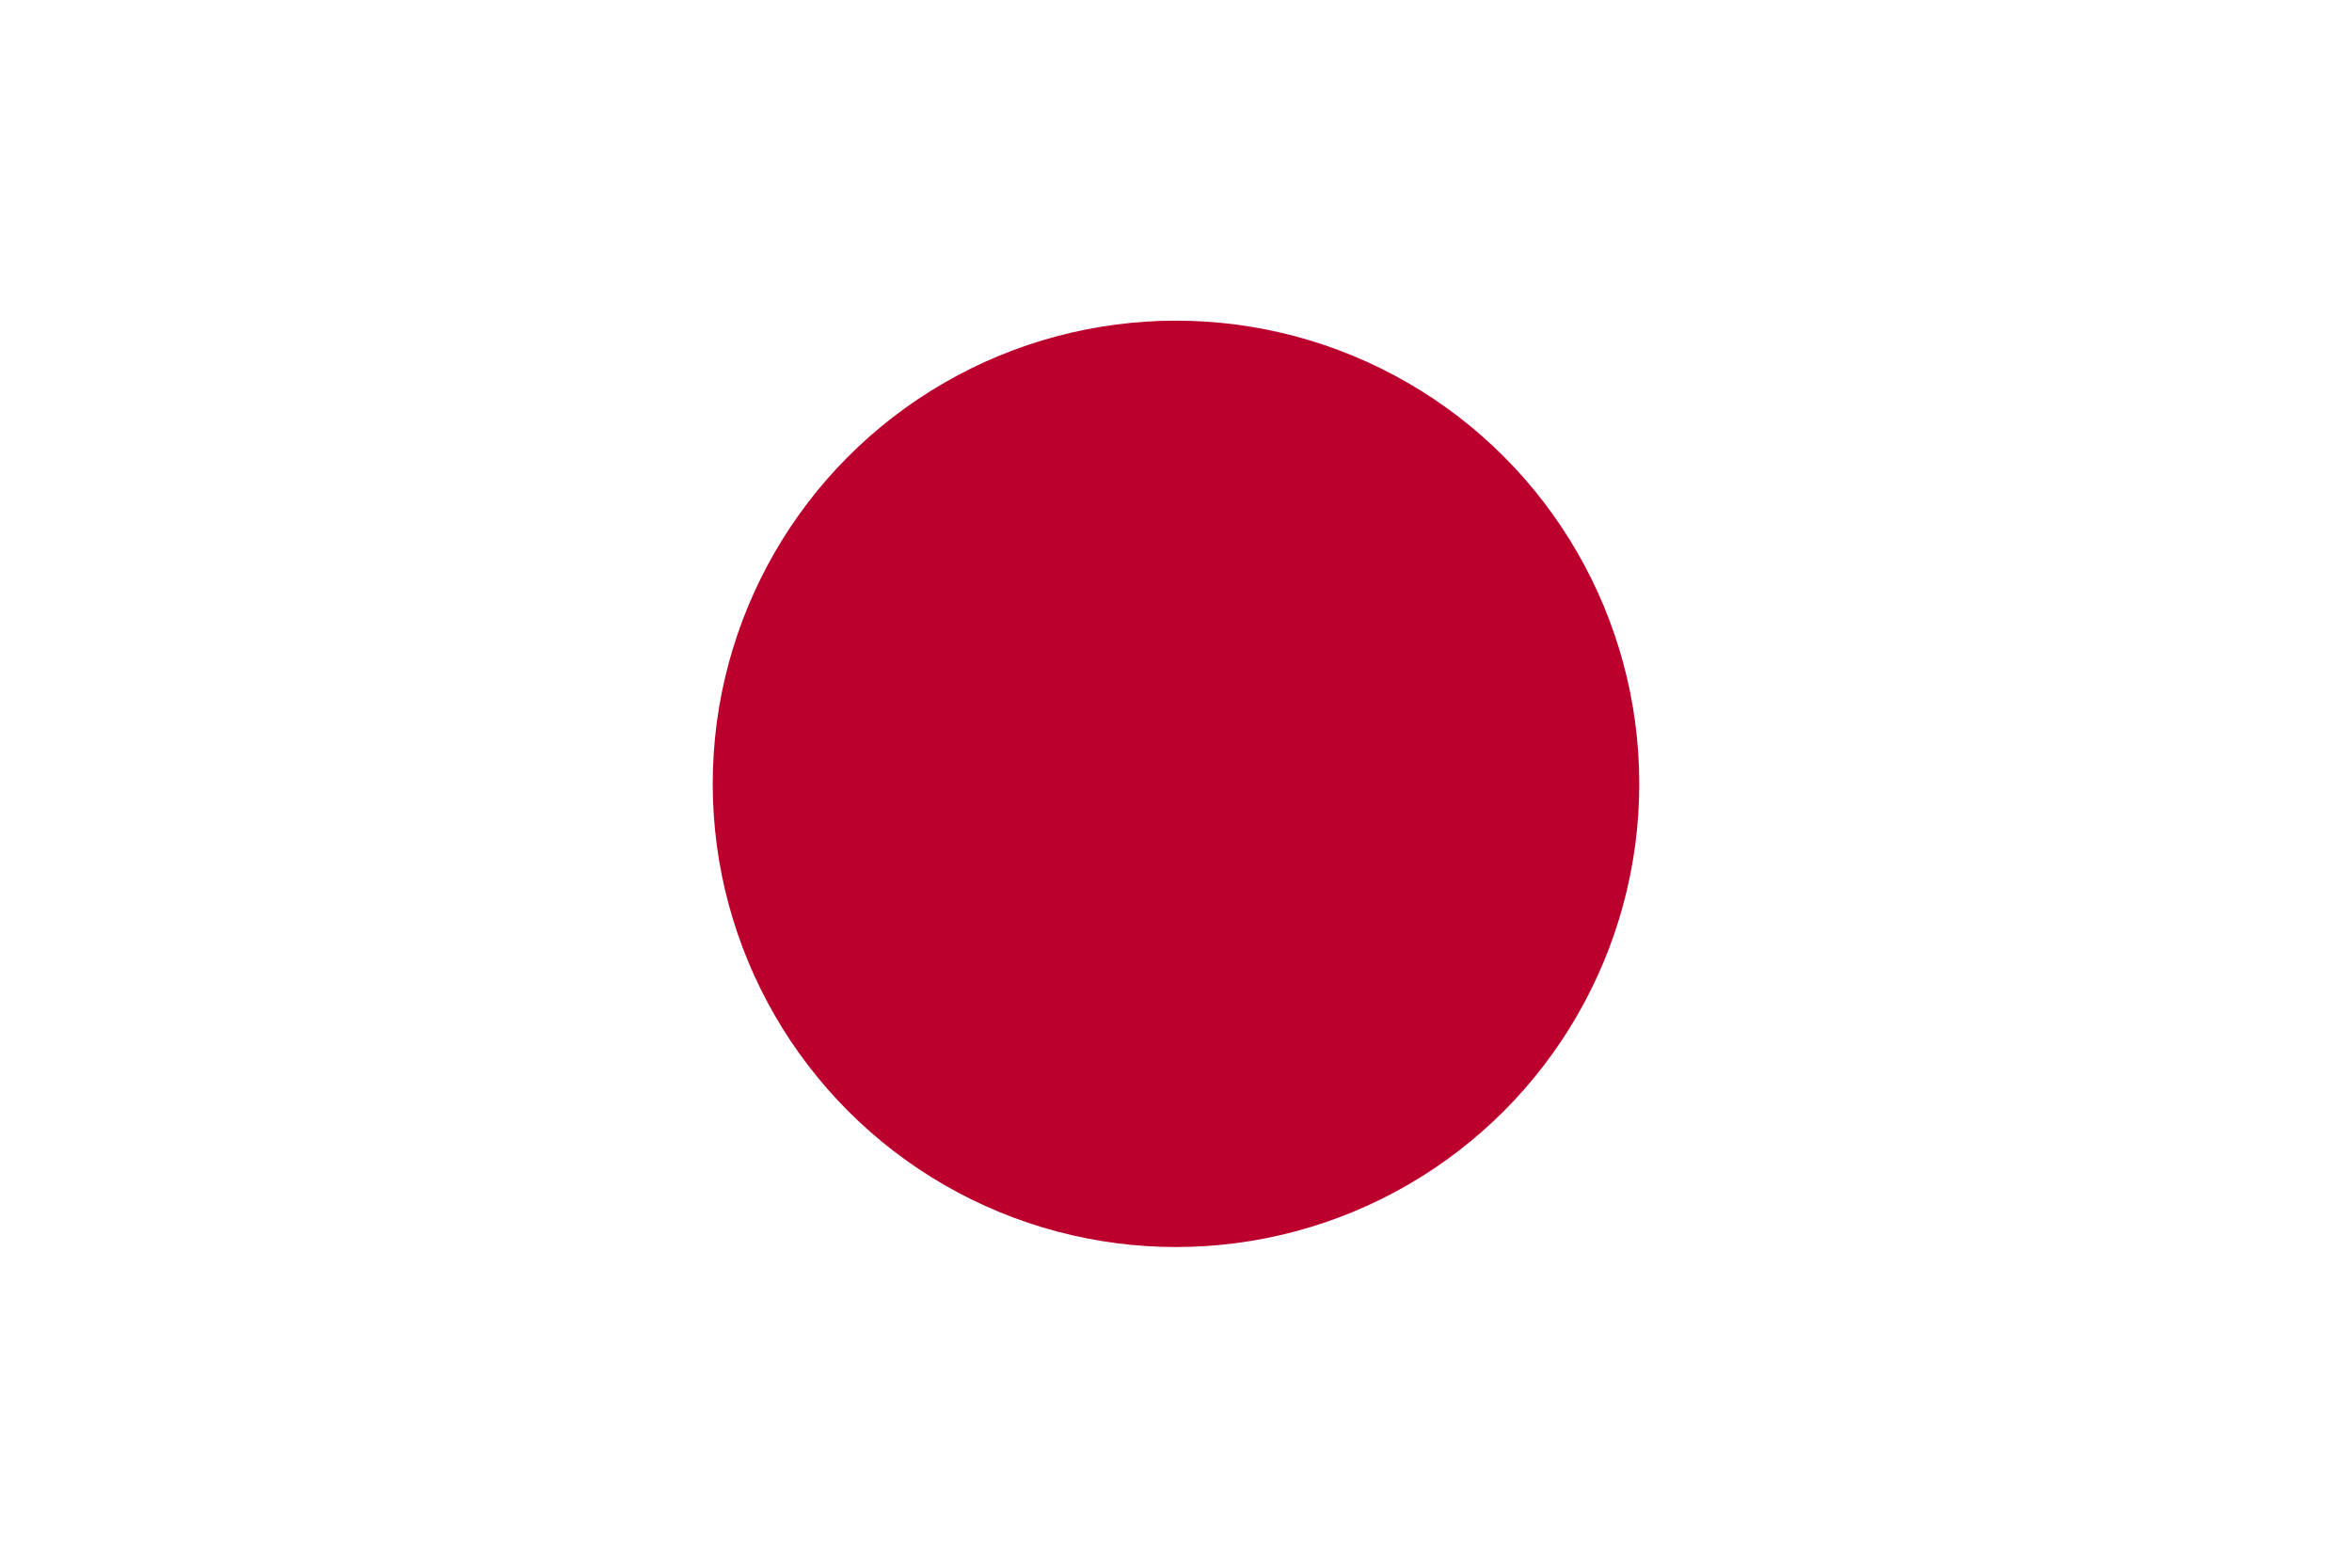 <?xml version="1.0" encoding="UTF-8" standalone="no"?>
<!-- Created with Inkscape (http://www.inkscape.org/) -->

<svg
   width="33mm"
   height="22mm"
   viewBox="0 0 33 22"
   version="1.1"
   id="svg5"
   inkscape:version="1.1.1 (3bf5ae0d25, 2021-09-20)"
   sodipodi:docname="392-test.svg"
   xmlns:inkscape="http://www.inkscape.org/namespaces/inkscape"
   xmlns:sodipodi="http://sodipodi.sourceforge.net/DTD/sodipodi-0.dtd"
   xmlns="http://www.w3.org/2000/svg"
   xmlns:svg="http://www.w3.org/2000/svg">
  <sodipodi:namedview
     id="namedview7"
     pagecolor="#ffffff"
     bordercolor="#666666"
     borderopacity="1.0"
     inkscape:pageshadow="2"
     inkscape:pageopacity="0.0"
     inkscape:pagecheckerboard="0"
     inkscape:document-units="mm"
     showgrid="false"
     inkscape:zoom="1.2810466"
     inkscape:cx="107.33411"
     inkscape:cy="149.87745"
     inkscape:window-width="1920"
     inkscape:window-height="1135"
     inkscape:window-x="0"
     inkscape:window-y="0"
     inkscape:window-maximized="1"
     inkscape:current-layer="layer1" />
  <defs
     id="defs2" />
  <g
     inkscape:label="Шар 1"
     inkscape:groupmode="layer"
     id="layer1"
     transform="translate(-23.683,-114.017)">
    <g
       id="g20086">
      <rect
         style="fill:#ffffff;fill-rule:evenodd;stroke:none;stroke-width:0.265;stroke-miterlimit:4;stroke-dasharray:none"
         id="rect31"
         width="33"
         height="22"
         x="23.683"
         y="114.017" />
      <circle
         style="fill:#bc002d;fill-opacity:1;stroke-width:0.119"
         id="path77"
         cx="40.183"
         cy="125.017"
         r="6.5" />
    </g>
  </g>
</svg>
